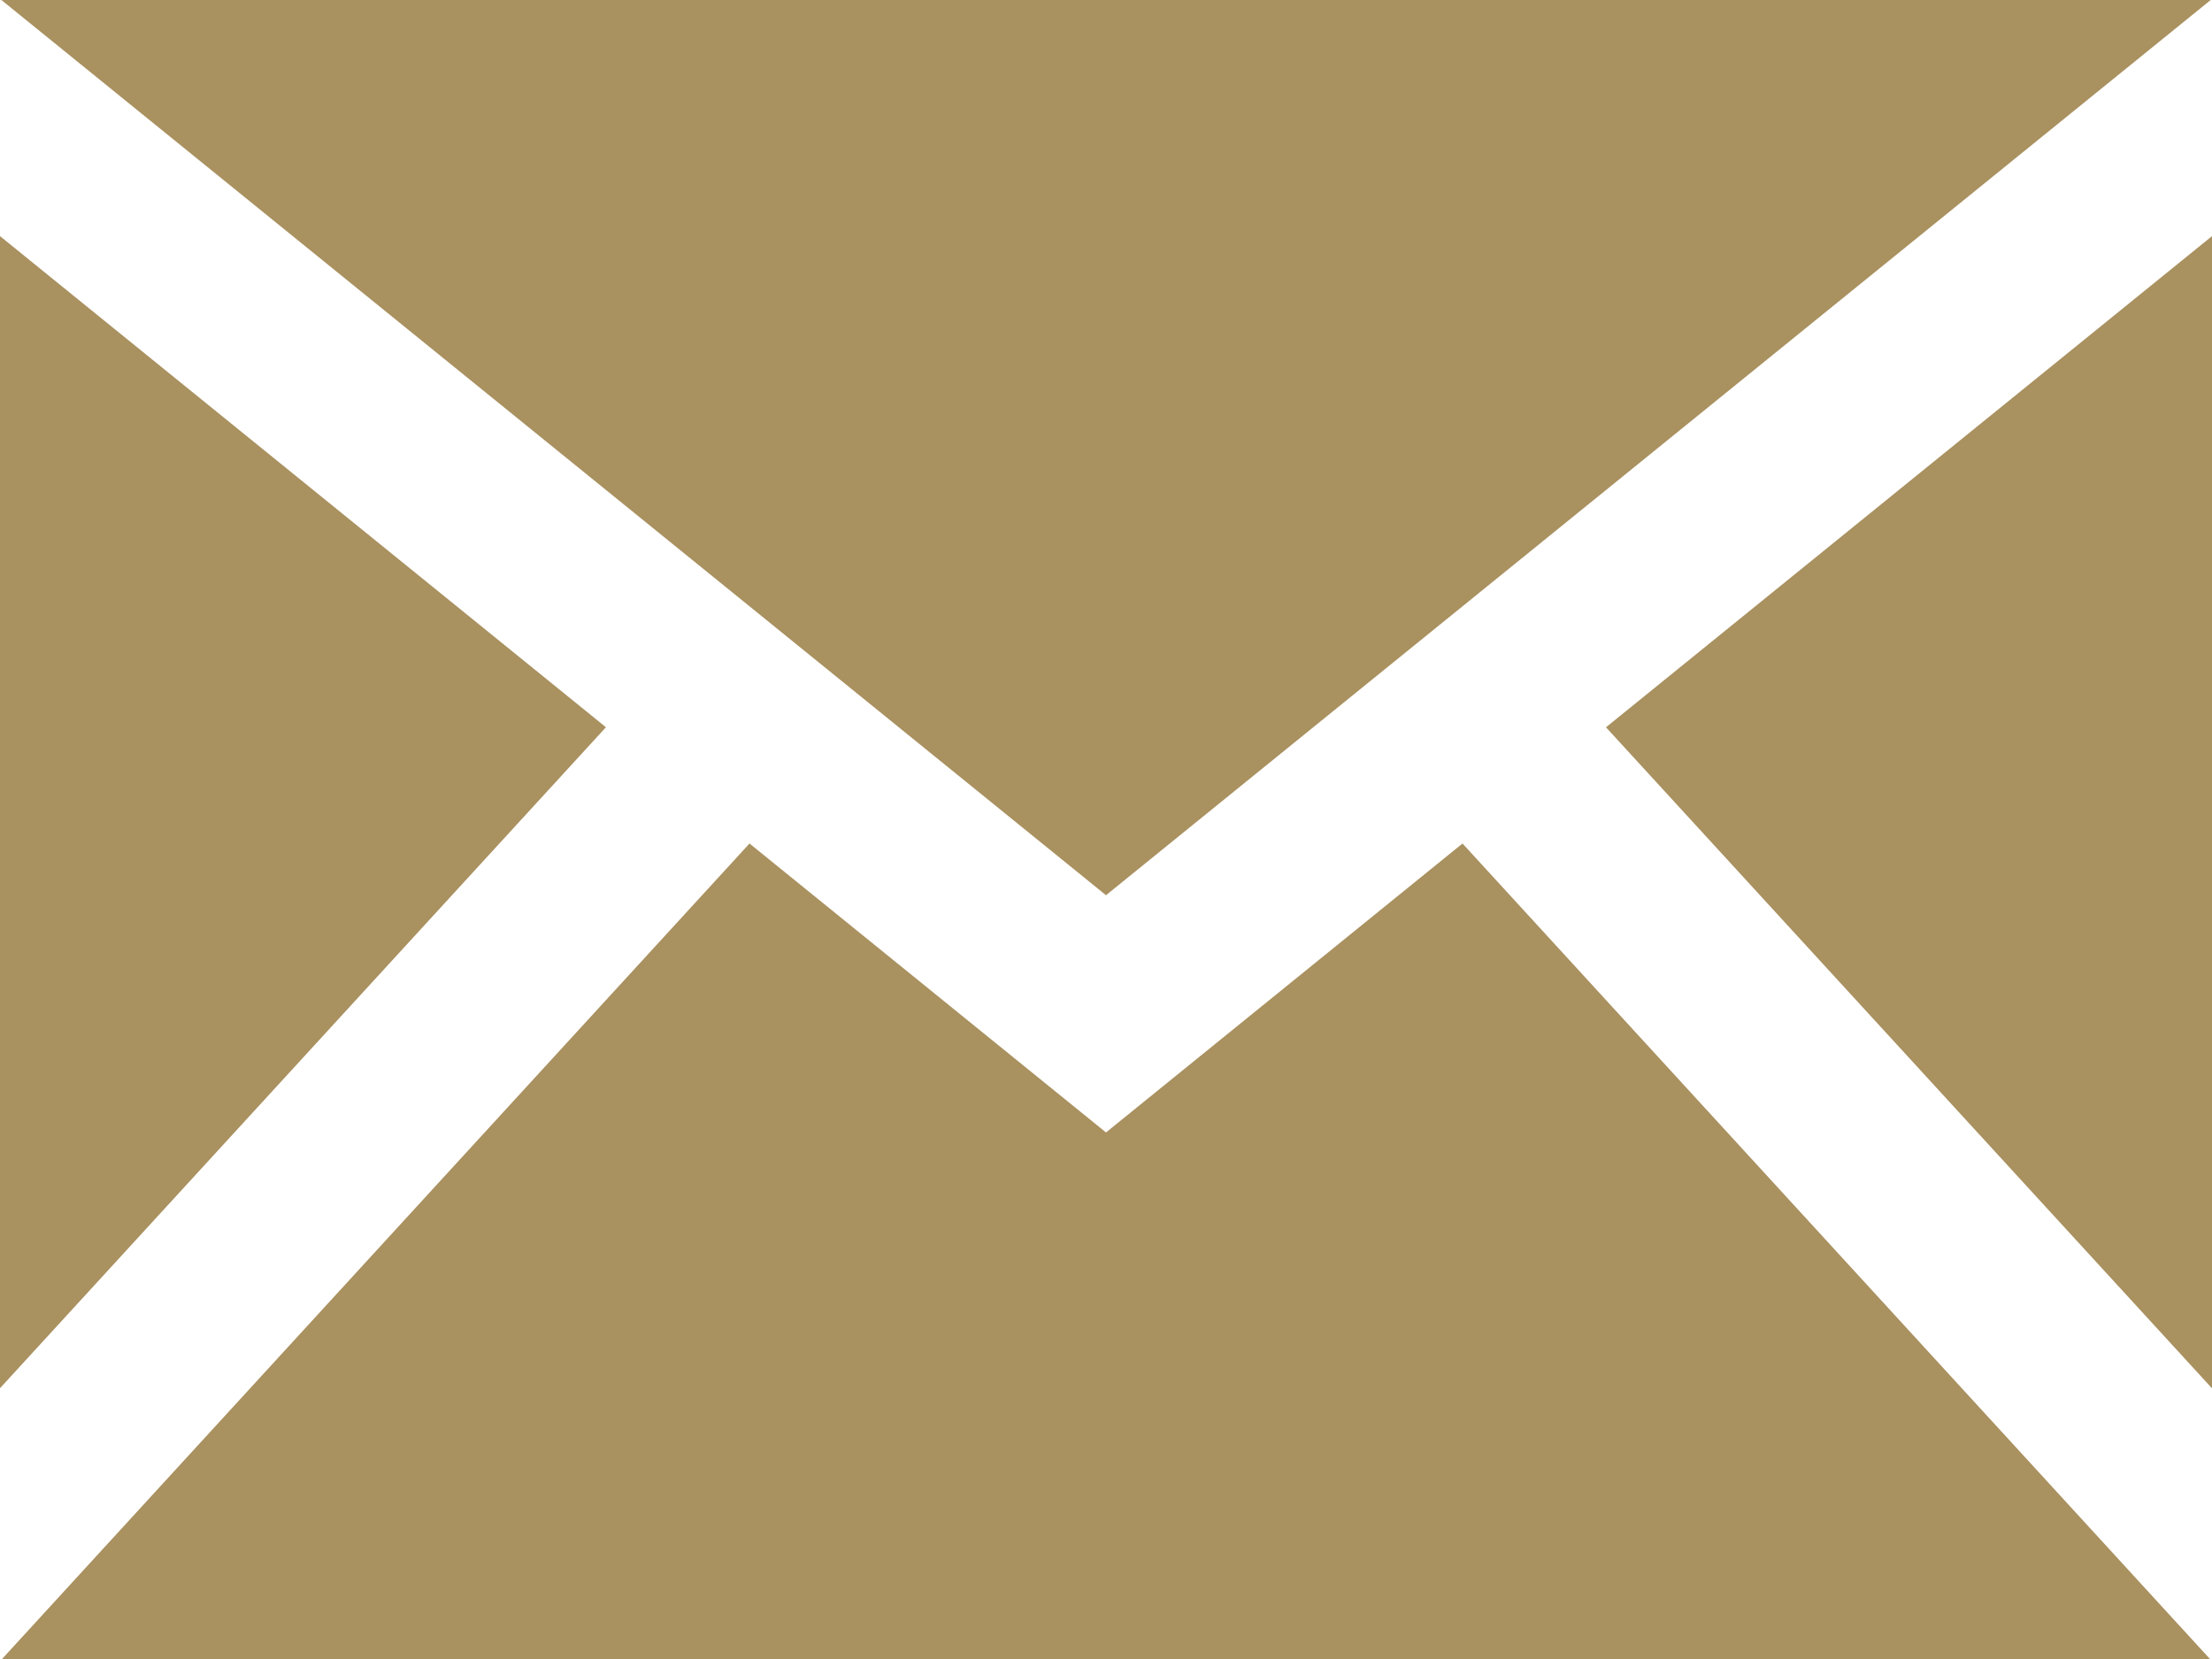 <svg xmlns="http://www.w3.org/2000/svg" viewBox="0 0 24 18"><defs><style>.a{fill:#a99160;}</style></defs><path class="a" d="M12,12.713.015,3H23.986ZM6.575,10.891,0,5.562v12.5l6.575-7.172Zm10.85,0L24,18.063V5.562l-6.575,5.329Zm-1.557,1.261L12,15.287,8.132,12.152.022,21H23.978Z" transform="translate(0 -3)"/></svg>